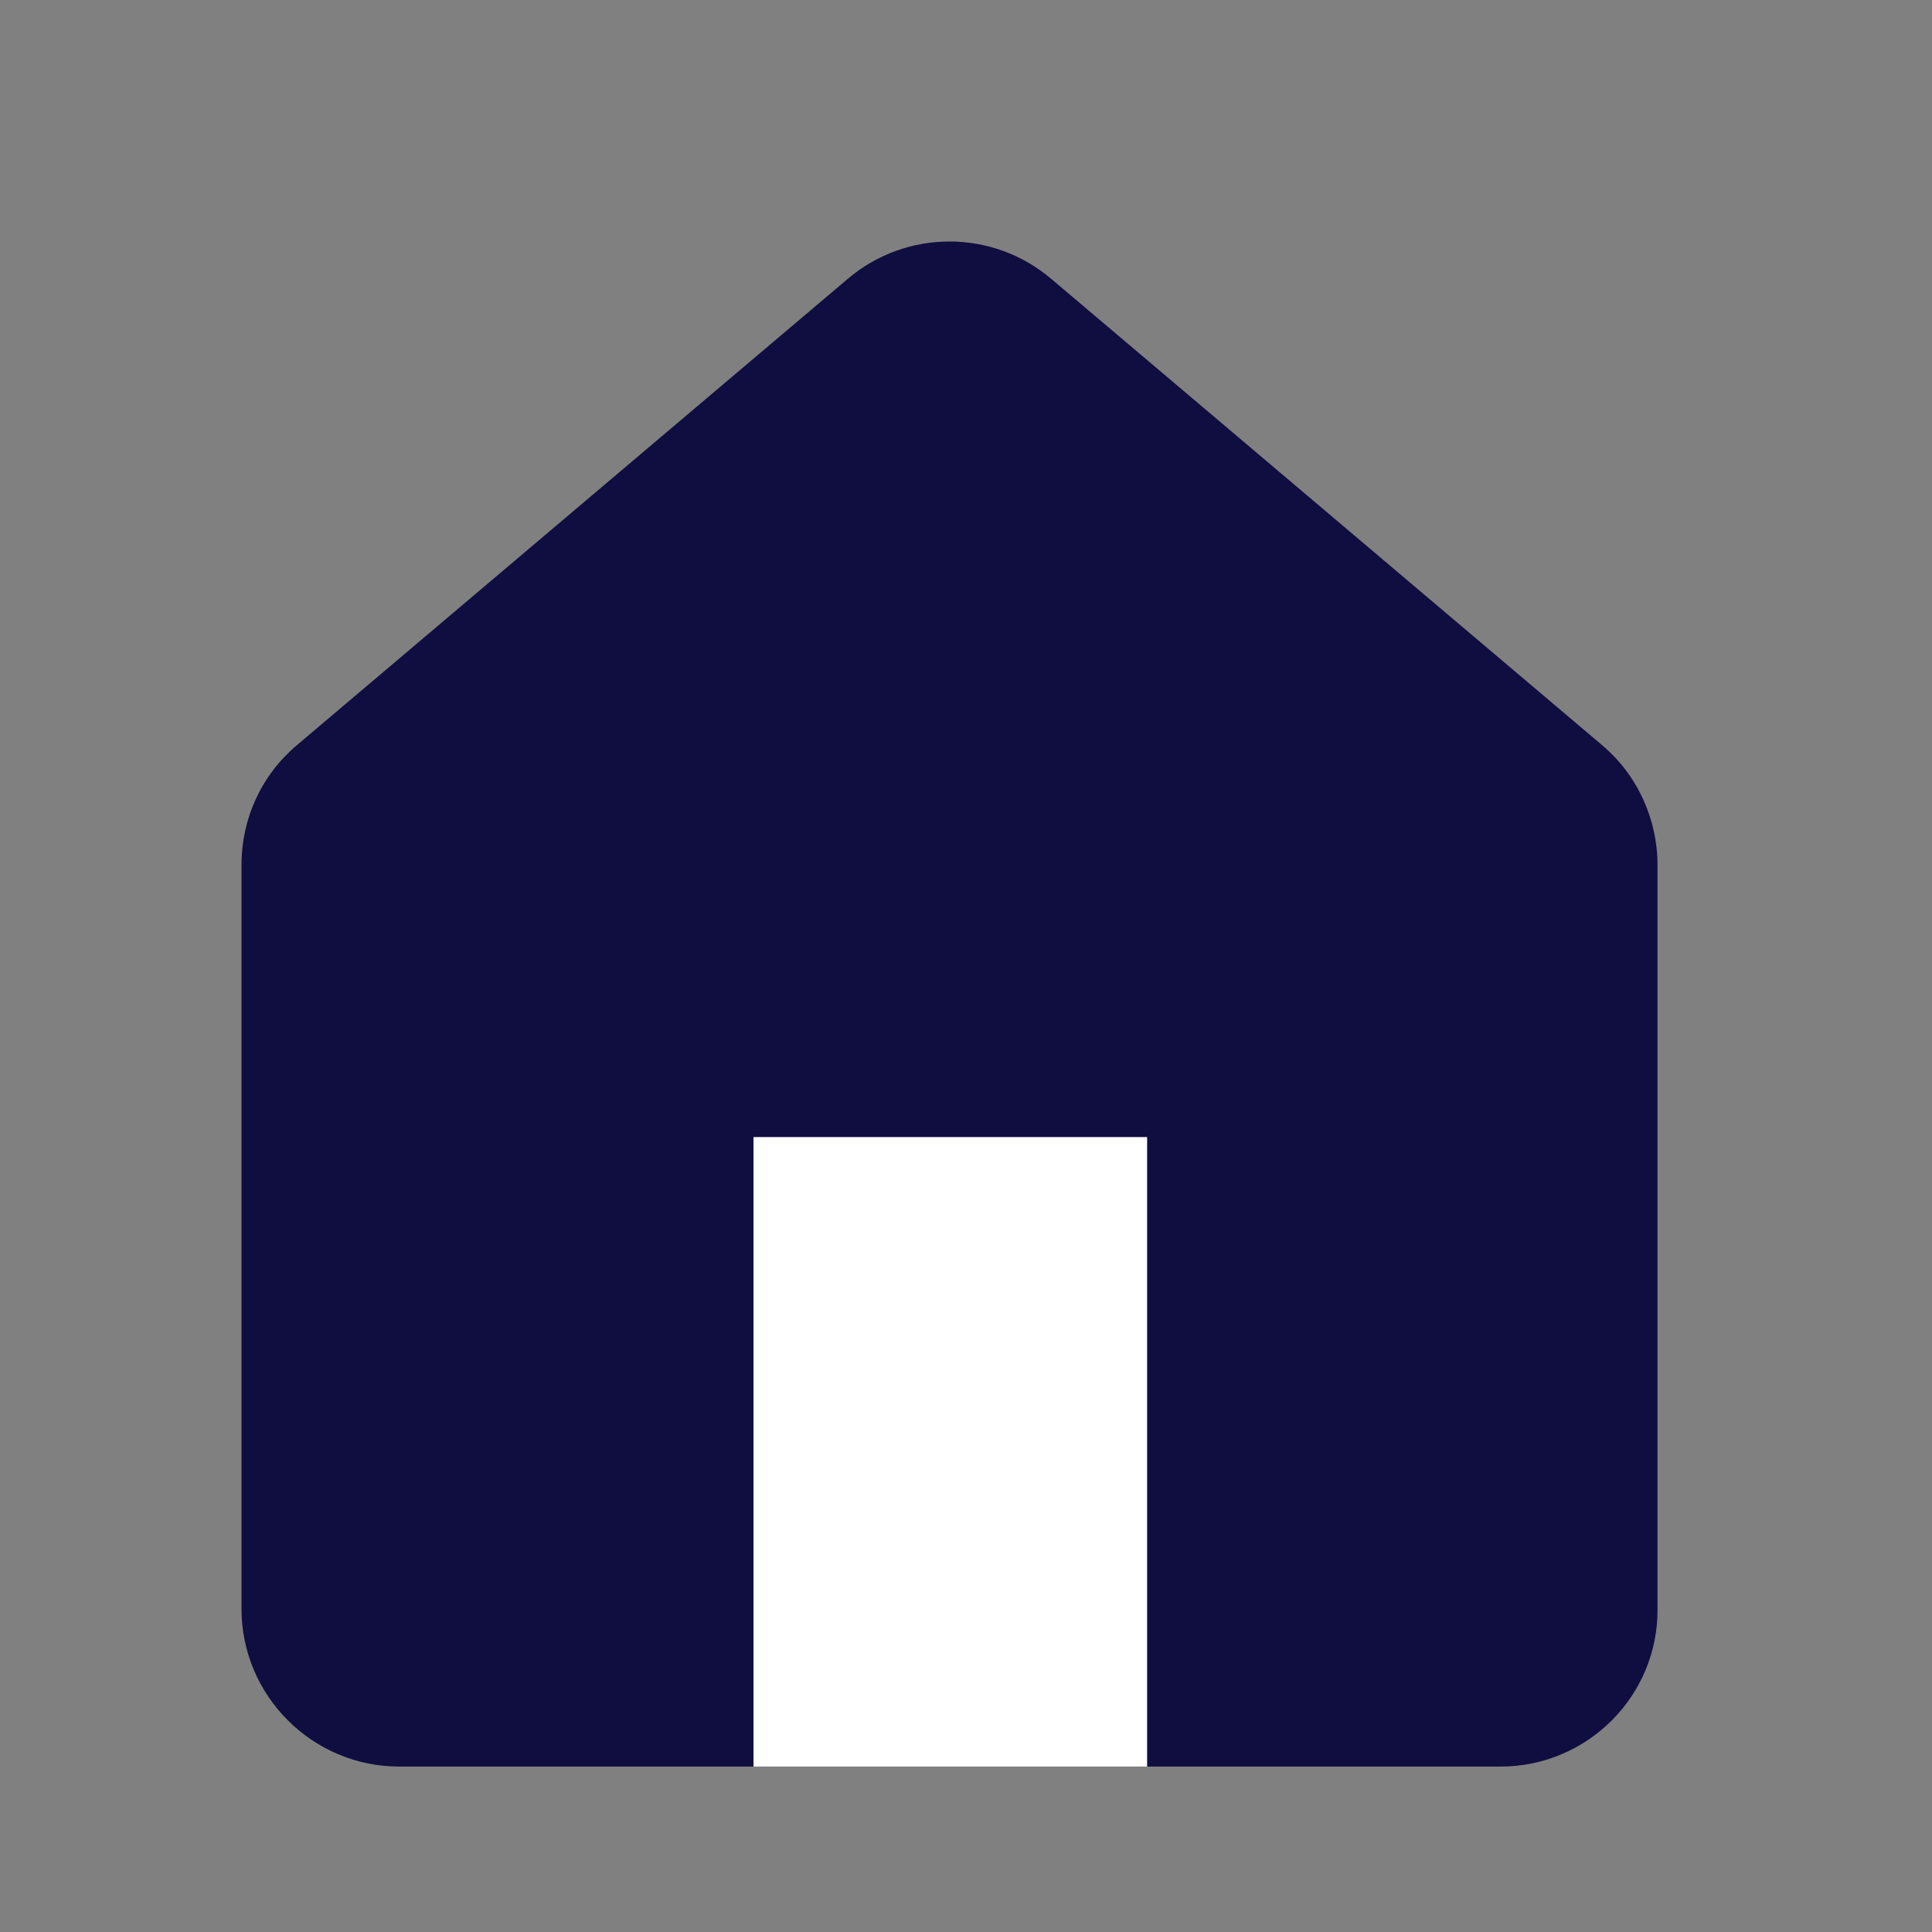 <svg width="24" height="24" viewBox="0 0 24 24" fill="none" xmlns="http://www.w3.org/2000/svg">
<rect x="0" y="0" width="24" height="24" fill="#808080" stroke="none"/>
<path d="M18.64 21.945H4.96C3.88 21.945 3 21.065 3 19.985V10.745C3 10.165 3.25 9.625 3.69 9.255L10.53 3.465C11.26 2.845 12.33 2.845 13.06 3.465L19.9 9.255C20.34 9.625 20.59 10.175 20.59 10.745V19.985C20.6 21.065 19.72 21.945 18.64 21.945Z" fill="#100D40"/>
<path d="M14.25 14.125H9.36V21.945H14.25V14.125Z" fill="white"/>
</svg>
